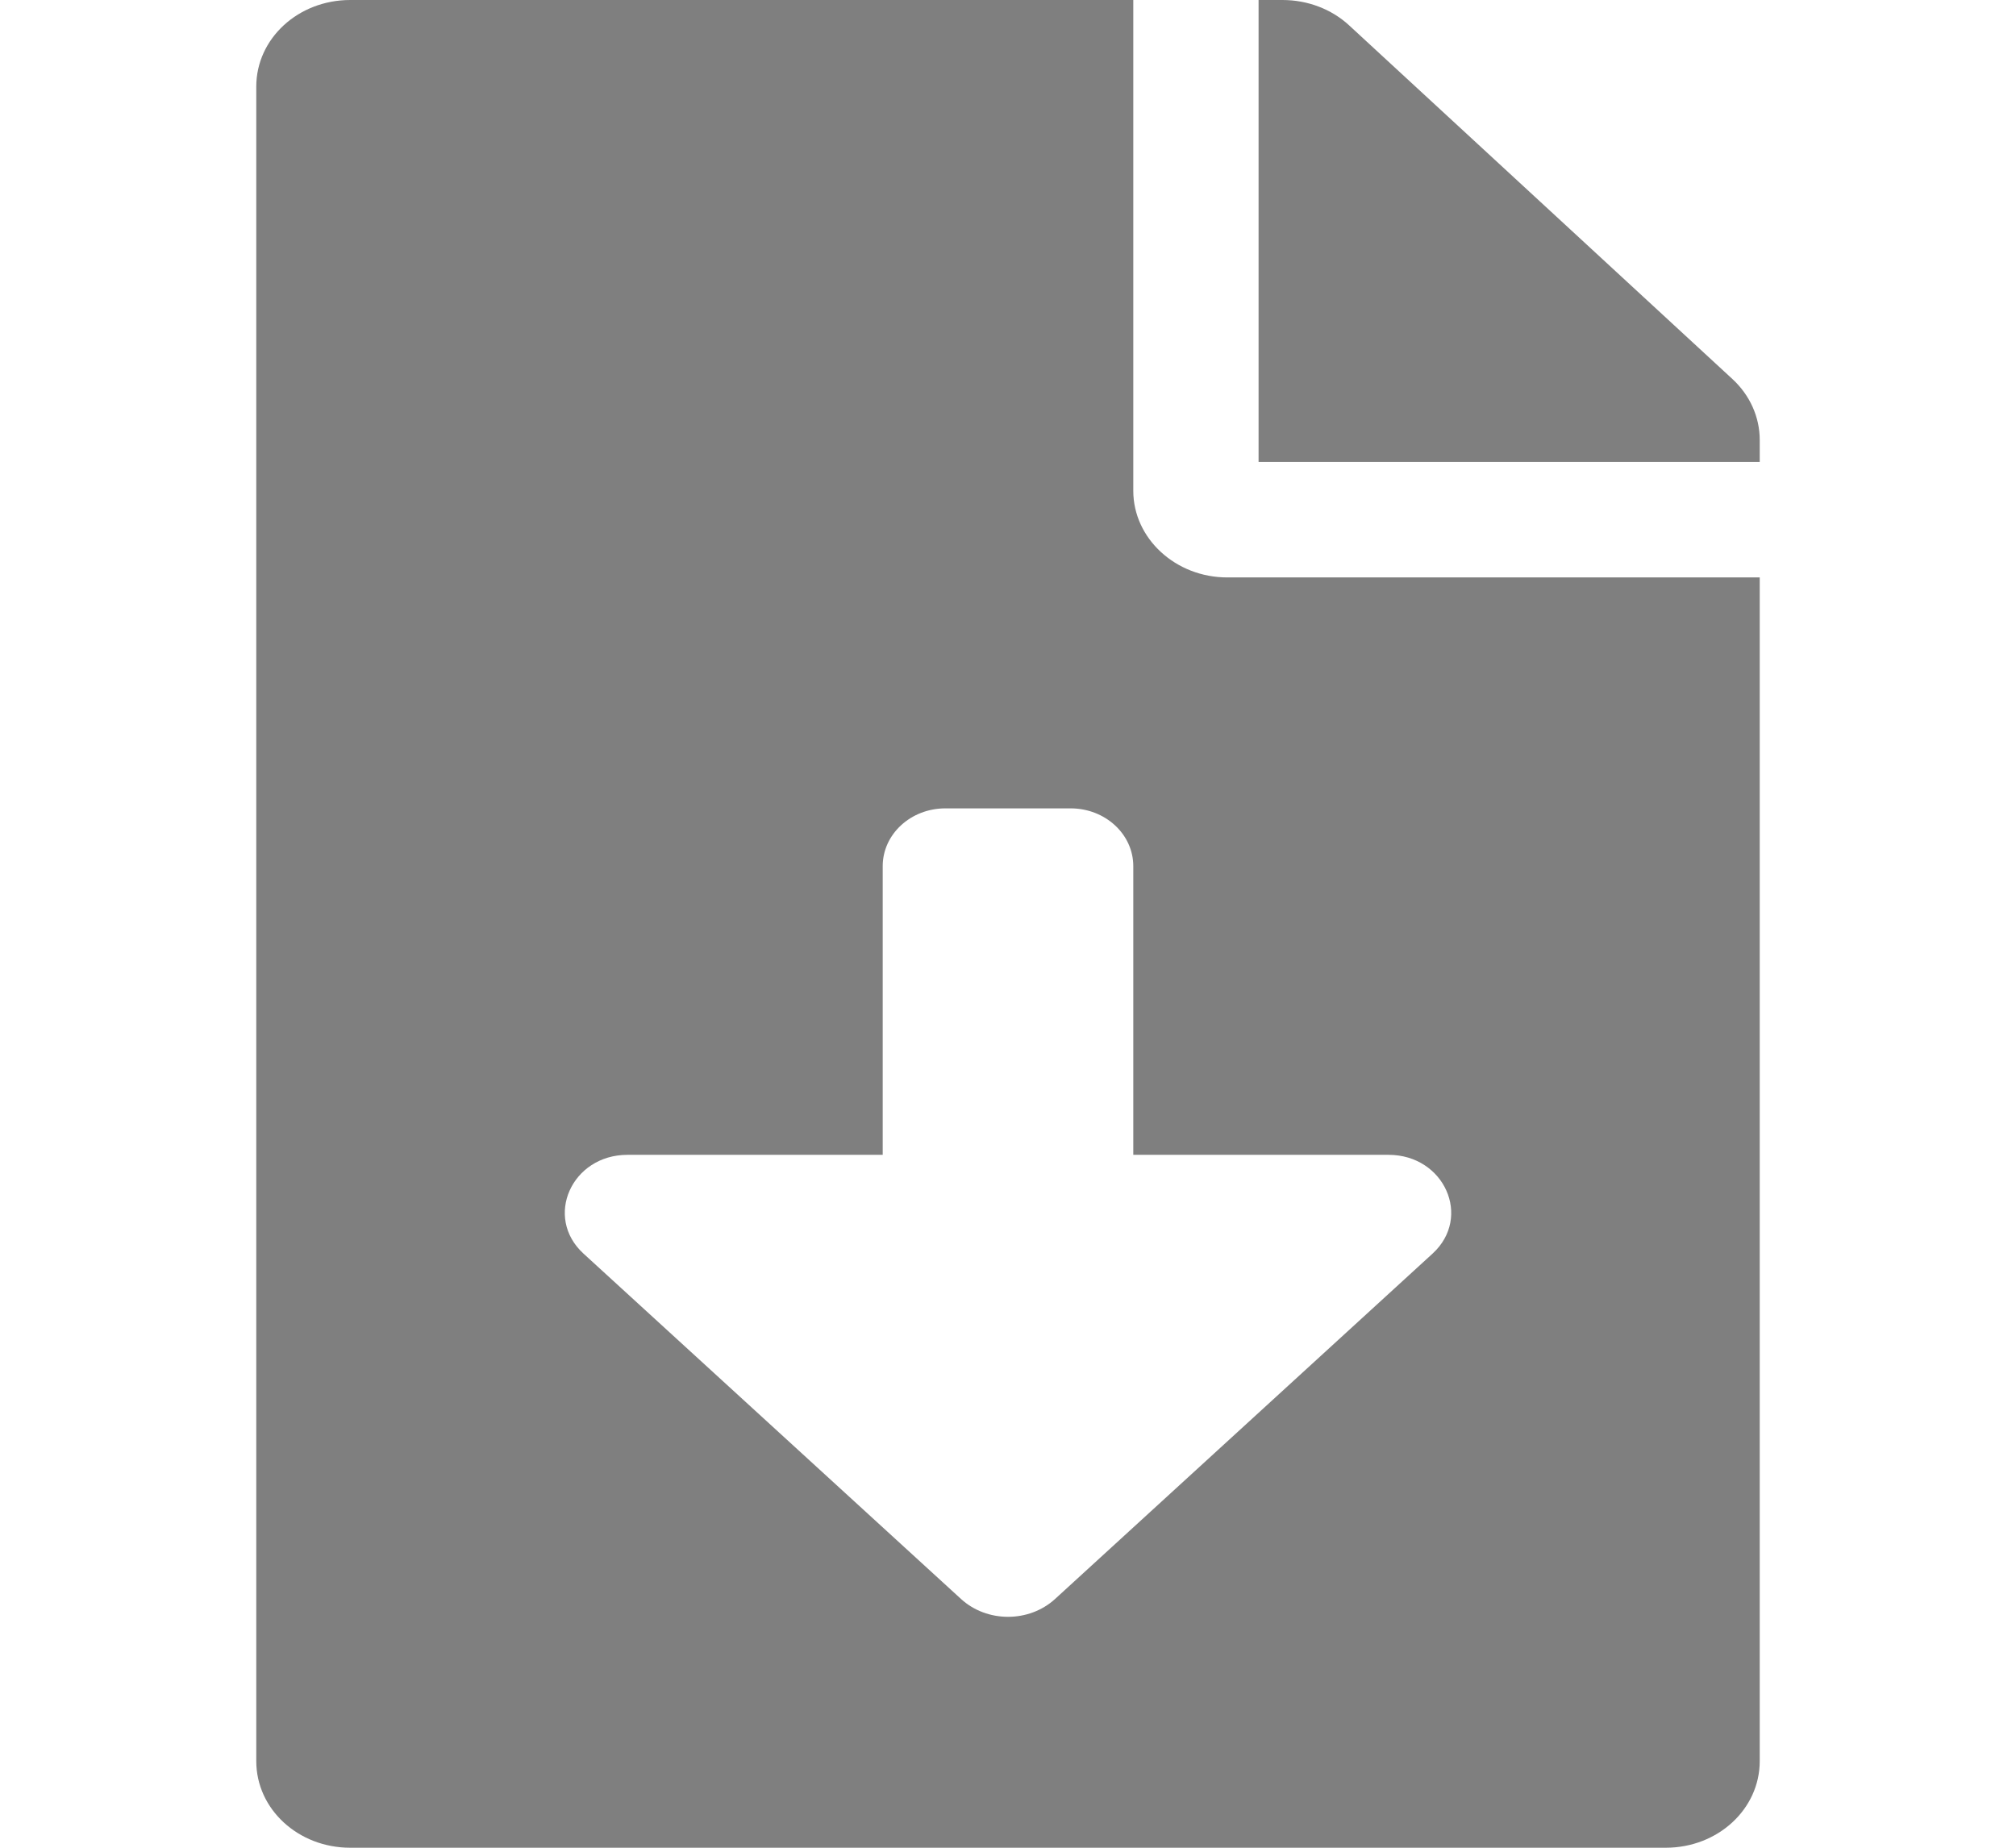 <svg width="48" height="44" viewBox="0 0 48 59" fill="none" xmlns="http://www.w3.org/2000/svg">
<path d="M28 15.672V0H3C1.337 0 0 1.233 0 2.766V56.234C0 57.767 1.337 59 3 59H45C46.663 59 48 57.767 48 56.234V18.438H31C29.35 18.438 28 17.193 28 15.672ZM37.556 40.028L25.504 51.056C24.672 51.817 23.33 51.817 22.499 51.056L10.446 40.028C9.178 38.867 10.068 36.875 11.852 36.875H20V27.656C20 26.638 20.895 25.812 22 25.812H26C27.105 25.812 28 26.638 28 27.656V36.875H36.148C37.932 36.875 38.822 38.867 37.556 40.028ZM47.125 12.1L34.888 0.807C34.325 0.288 33.562 0 32.763 0H32V14.75H48V14.047C48 13.321 47.688 12.618 47.125 12.1Z" fill="black" fill-opacity="0.5"/>
</svg>
